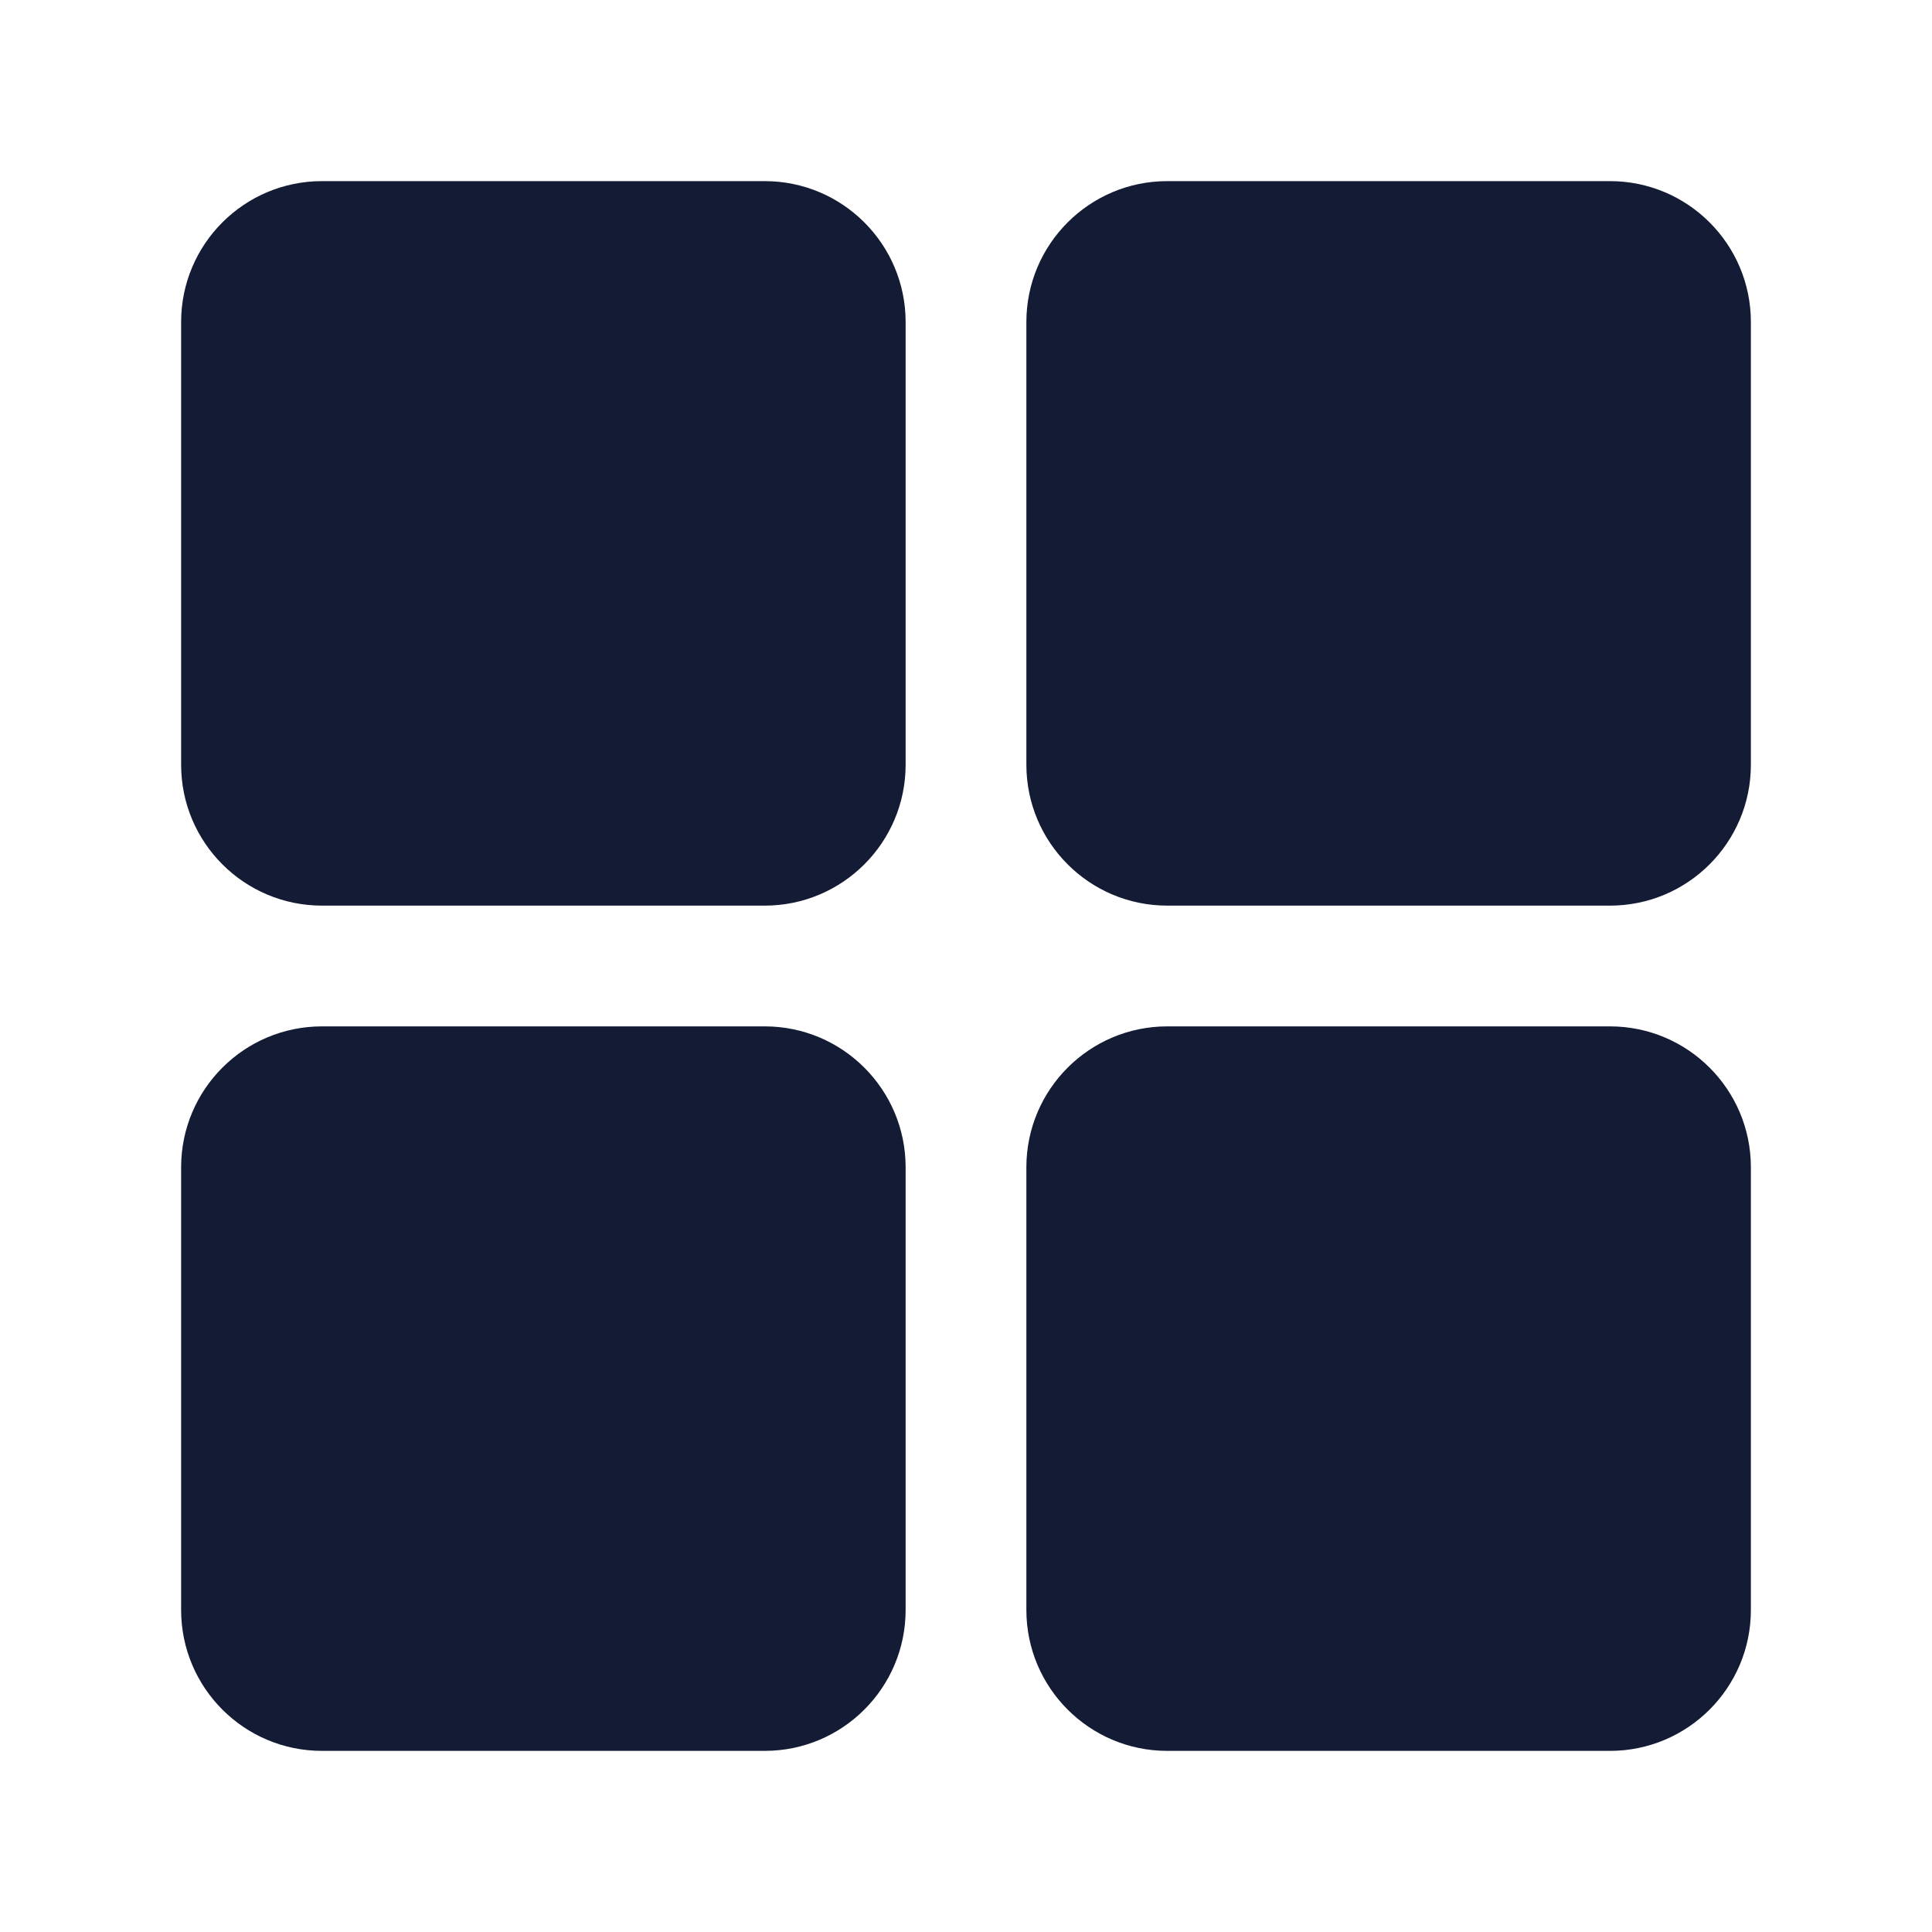 <svg width="24" height="24" viewBox="0 0 24 24" fill="none" xmlns="http://www.w3.org/2000/svg">
<path d="M2.25 4C2.25 3.034 3.033 2.25 4 2.25H9.5C10.466 2.25 11.25 3.034 11.25 4V9.5C11.25 10.466 10.466 11.25 9.5 11.25H4C3.033 11.25 2.25 10.466 2.25 9.5V4Z" fill="#141B34"/>
<path d="M12.75 4C12.75 3.034 13.534 2.25 14.5 2.25H20C20.966 2.25 21.75 3.034 21.75 4V9.5C21.75 10.466 20.966 11.25 20 11.25H14.5C13.534 11.25 12.75 10.466 12.75 9.5V4Z" fill="#141B34"/>
<path d="M2.25 14.5C2.25 13.534 3.033 12.75 4 12.75H9.5C10.466 12.75 11.25 13.534 11.25 14.5V20C11.25 20.966 10.466 21.75 9.5 21.75H4C3.033 21.75 2.25 20.966 2.25 20V14.5Z" fill="#141B34"/>
<path d="M12.75 14.5C12.75 13.534 13.534 12.75 14.5 12.75H20C20.966 12.75 21.75 13.534 21.75 14.5V20C21.75 20.966 20.966 21.75 20 21.75H14.5C13.534 21.75 12.75 20.966 12.75 20V14.5Z" fill="#141B34"/>
</svg>
